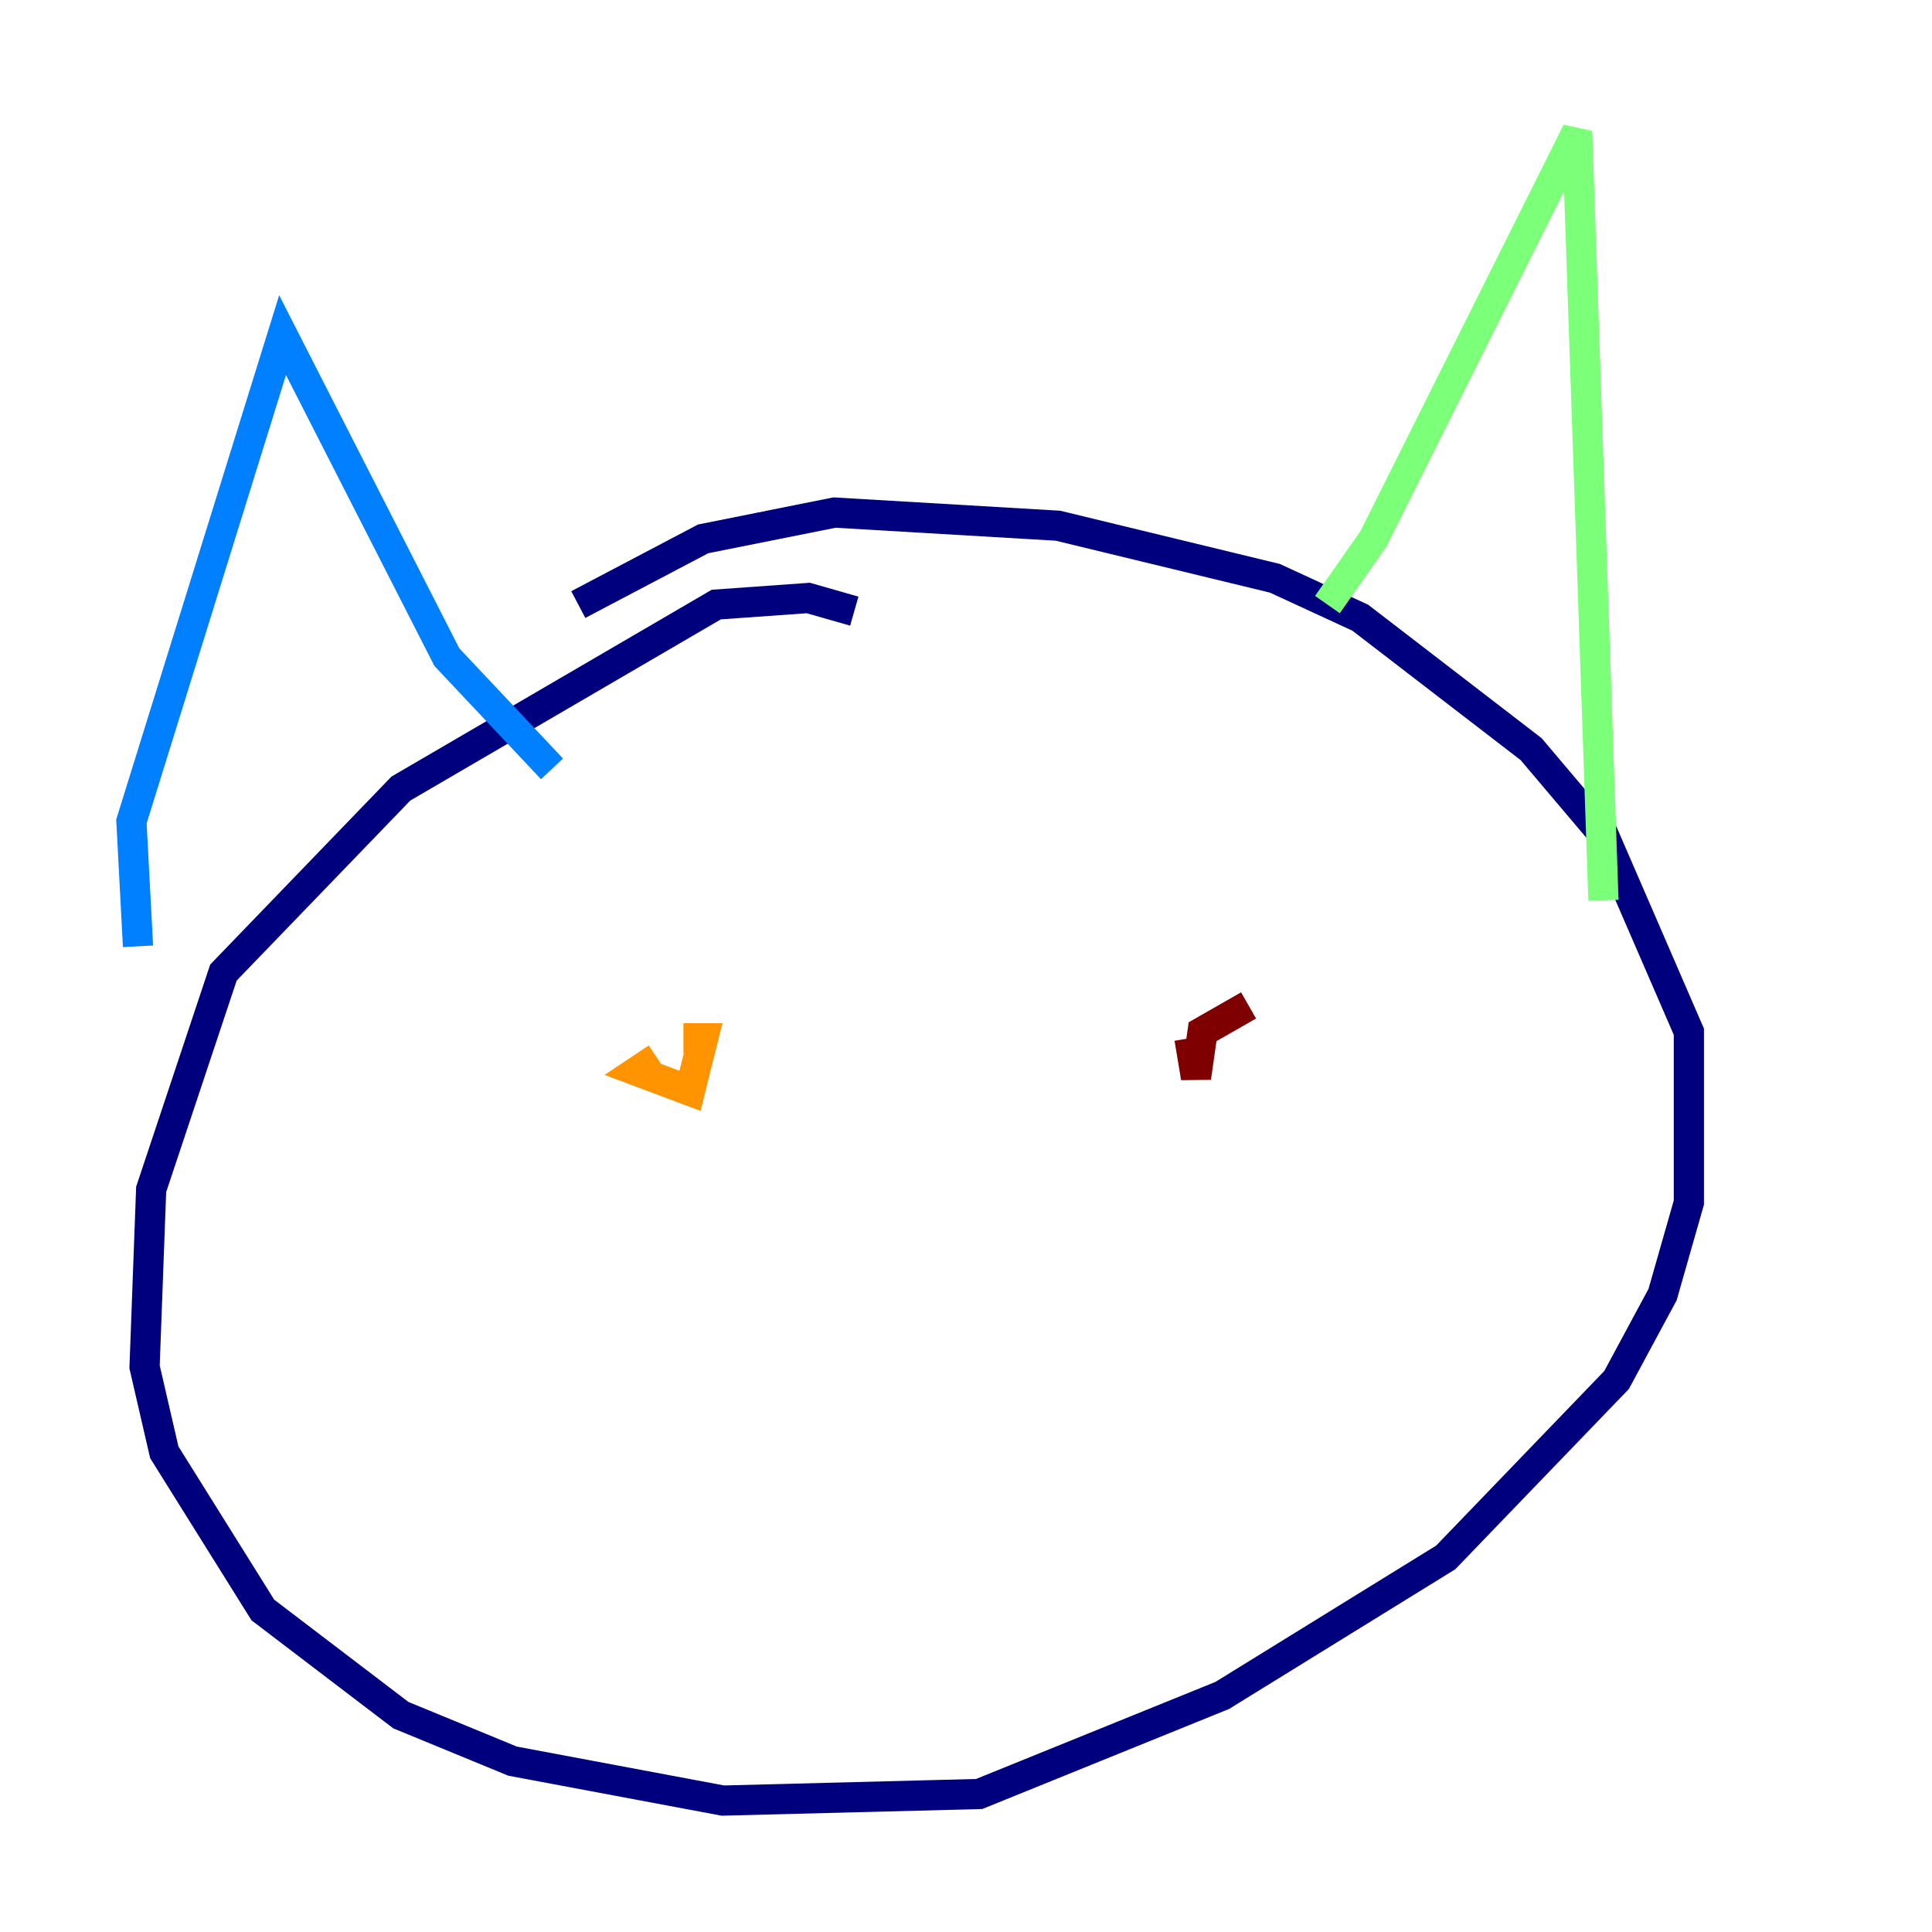 <?xml version="1.0" encoding="utf-8" ?>
<svg baseProfile="tiny" height="128" version="1.2" viewBox="0,0,128,128" width="128" xmlns="http://www.w3.org/2000/svg" xmlns:ev="http://www.w3.org/2001/xml-events" xmlns:xlink="http://www.w3.org/1999/xlink"><defs /><polyline fill="none" points="56.599,40.49 53.551,39.619 47.456,40.054 26.558,52.245 14.803,64.435 10.014,78.803 9.578,90.558 10.884,96.218 17.415,106.667 26.558,113.633 33.959,116.68 47.891,119.293 64.871,118.857 80.98,112.326 95.782,103.184 107.102,91.429 110.15,85.769 111.891,79.674 111.891,68.354 106.231,55.292 101.442,49.633 90.122,40.925 84.463,38.313 70.095,34.83 55.292,33.959 46.585,35.701 38.313,40.054" stroke="#00007f" stroke-width="2" /><polyline fill="none" points="9.143,62.694 8.707,54.422 18.721,22.204 29.605,43.537 36.571,50.939" stroke="#0080ff" stroke-width="2" /><polyline fill="none" points="87.946,40.054 90.993,35.701 104.49,8.707 106.231,59.646" stroke="#7cff79" stroke-width="2" /><polyline fill="none" points="43.537,70.095 42.231,70.966 45.714,72.272 46.585,68.789 45.279,68.789" stroke="#ff9400" stroke-width="2" /><polyline fill="none" points="82.721,66.612 79.674,68.354 79.238,71.401 78.803,68.789" stroke="#7f0000" stroke-width="2" /></svg>